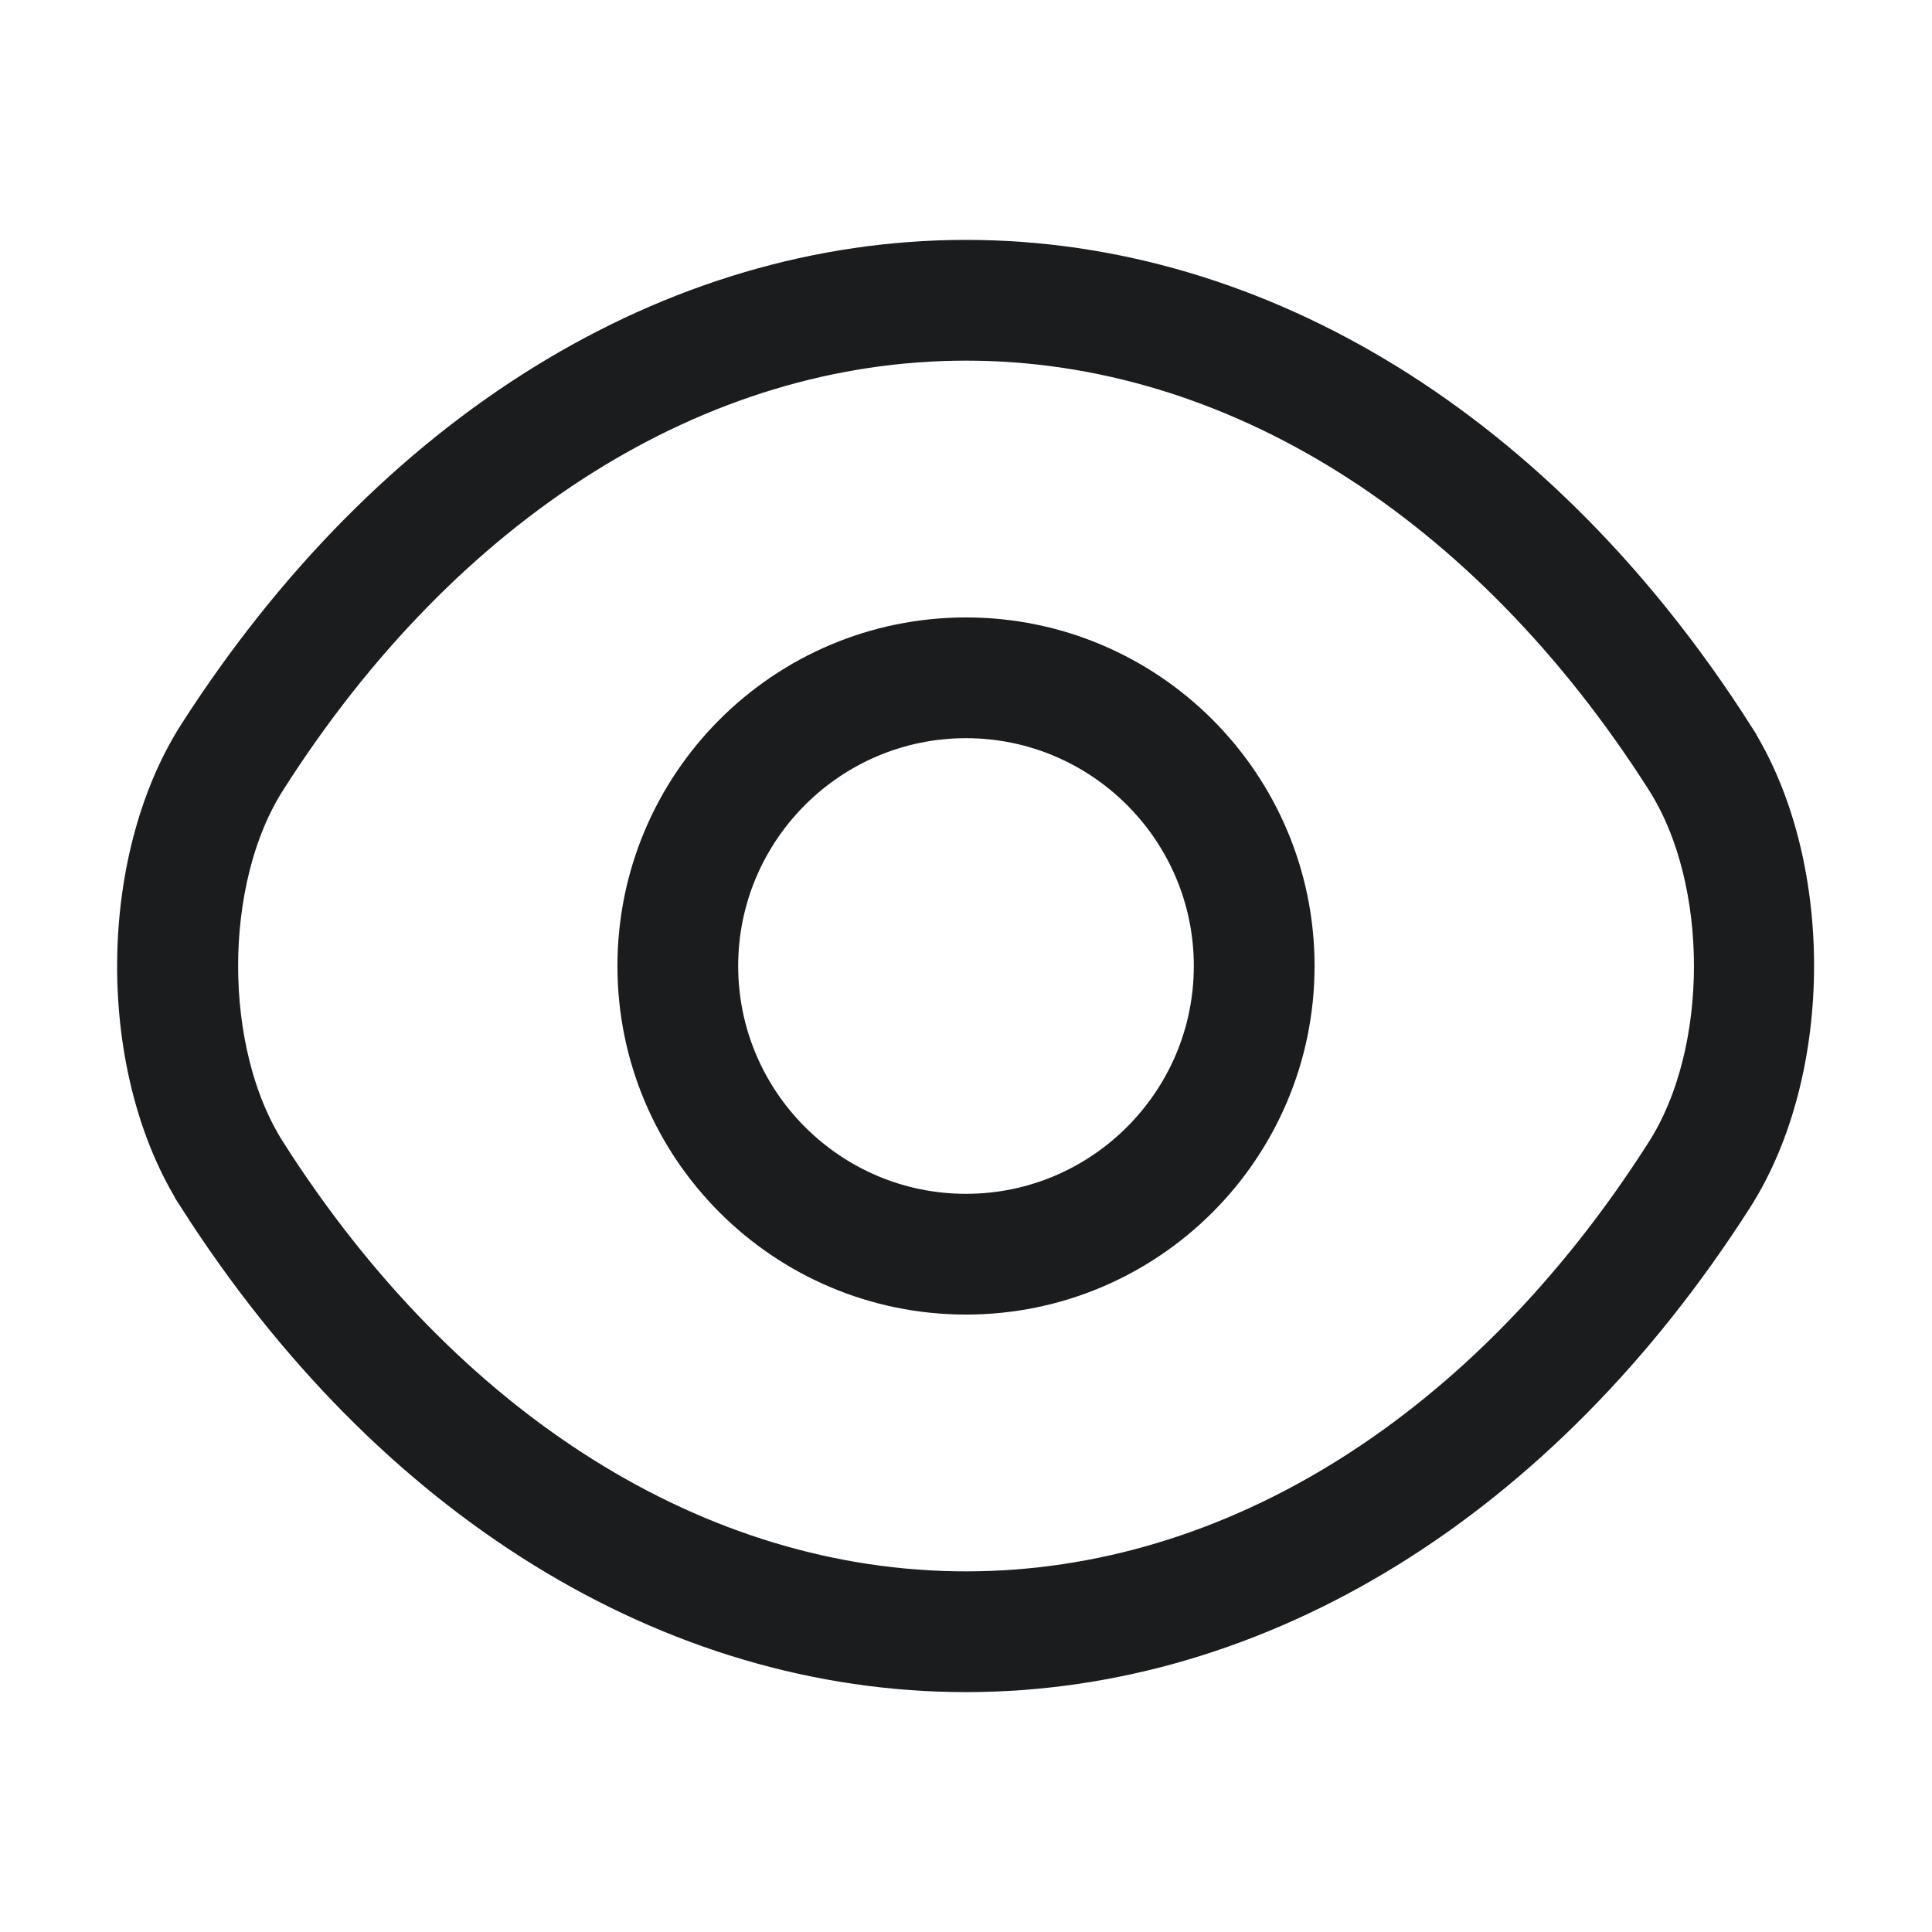 <svg width="24" height="24" viewBox="0 0 24 24" fill="none" xmlns="http://www.w3.org/2000/svg">
<path d="M12 15.83C9.886 15.83 8.17 14.114 8.17 12C8.17 9.886 9.886 8.17 12 8.17C14.114 8.17 15.83 9.886 15.83 12C15.83 14.114 14.114 15.83 12 15.83ZM12 8.67C10.164 8.67 8.67 10.164 8.67 12C8.67 13.836 10.164 15.33 12 15.33C13.836 15.33 15.33 13.836 15.33 12C15.33 10.164 13.836 8.67 12 8.67Z" fill="#1B1C1E" stroke="#1B1C1E"/>
<path d="M2.671 14.731L2.671 14.73C2.204 14.003 1.955 13.017 1.955 12.004C1.955 10.991 2.204 10.002 2.671 9.27C5.052 5.557 8.459 3.48 12 3.48C15.541 3.48 18.948 5.558 21.319 9.269L21.319 9.27C21.787 9.997 22.035 10.983 22.035 11.996C22.035 13.009 21.787 13.998 21.319 14.731C18.948 18.442 15.541 20.52 12 20.52C8.449 20.52 5.042 18.442 2.671 14.731ZM12 3.98C8.557 3.98 5.325 6.047 3.099 9.541C2.659 10.228 2.458 11.131 2.458 12C2.458 12.868 2.659 13.772 3.098 14.459C5.325 17.953 8.557 20.02 12 20.02C15.443 20.02 18.675 17.953 20.901 14.459C21.341 13.772 21.543 12.869 21.543 12C21.543 11.131 21.341 10.227 20.901 9.54C18.675 6.047 15.443 3.98 12 3.98Z" fill="#1B1C1E" stroke="#1B1C1E"/>
</svg>
